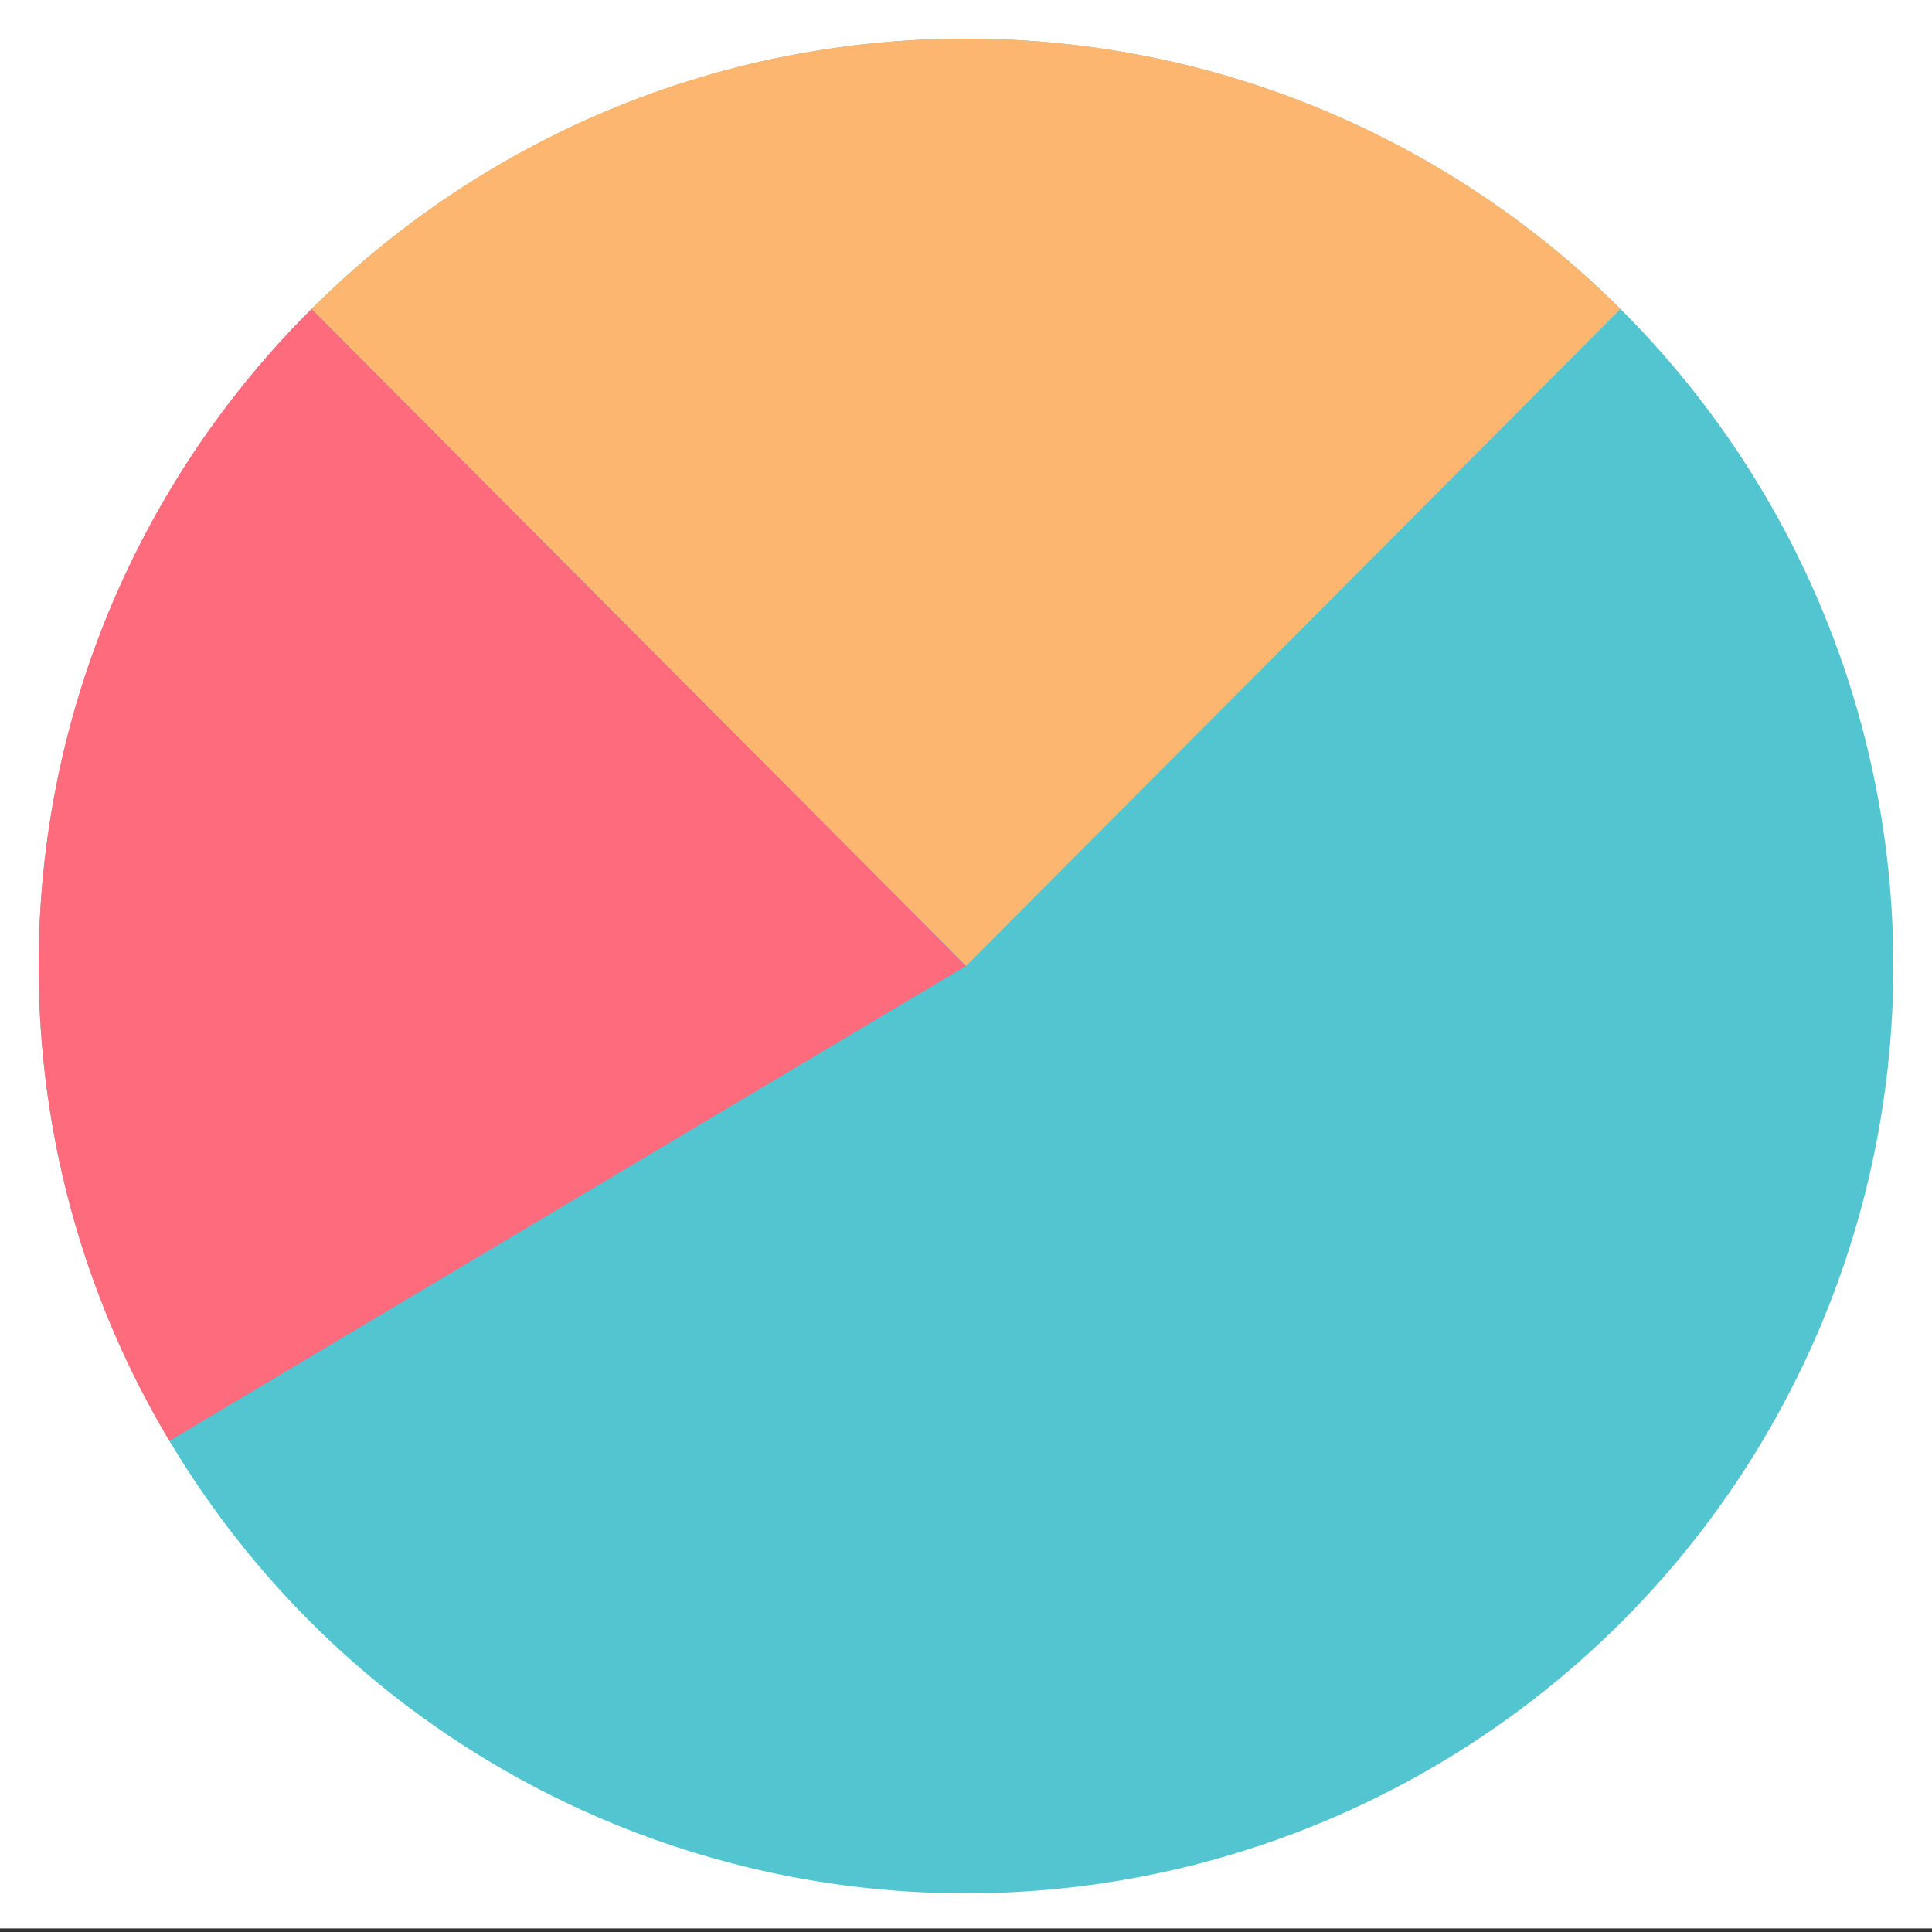 <svg viewBox="0 0 250 250" xmlns="http://www.w3.org/2000/svg"><rect x="0" y="0" width="250" height="250" fill="#333333" stroke="none"/><path d="m0-.46h250v250h-250z" fill="#fff"/><circle cx="125" cy="125" fill="#52c5d0" r="120"/><path d="m125 125 84.69-85.01c-21.7-21.62-51.63-34.99-84.69-34.99s-62.99 13.37-84.69 34.99z" fill="#fdb670"/><path d="m40.31 39.99c-21.81 21.73-35.31 51.79-35.31 85.01 0 22.47 6.18 43.49 16.92 61.46l103.08-61.46z" fill="#fe6b7d"/></svg>